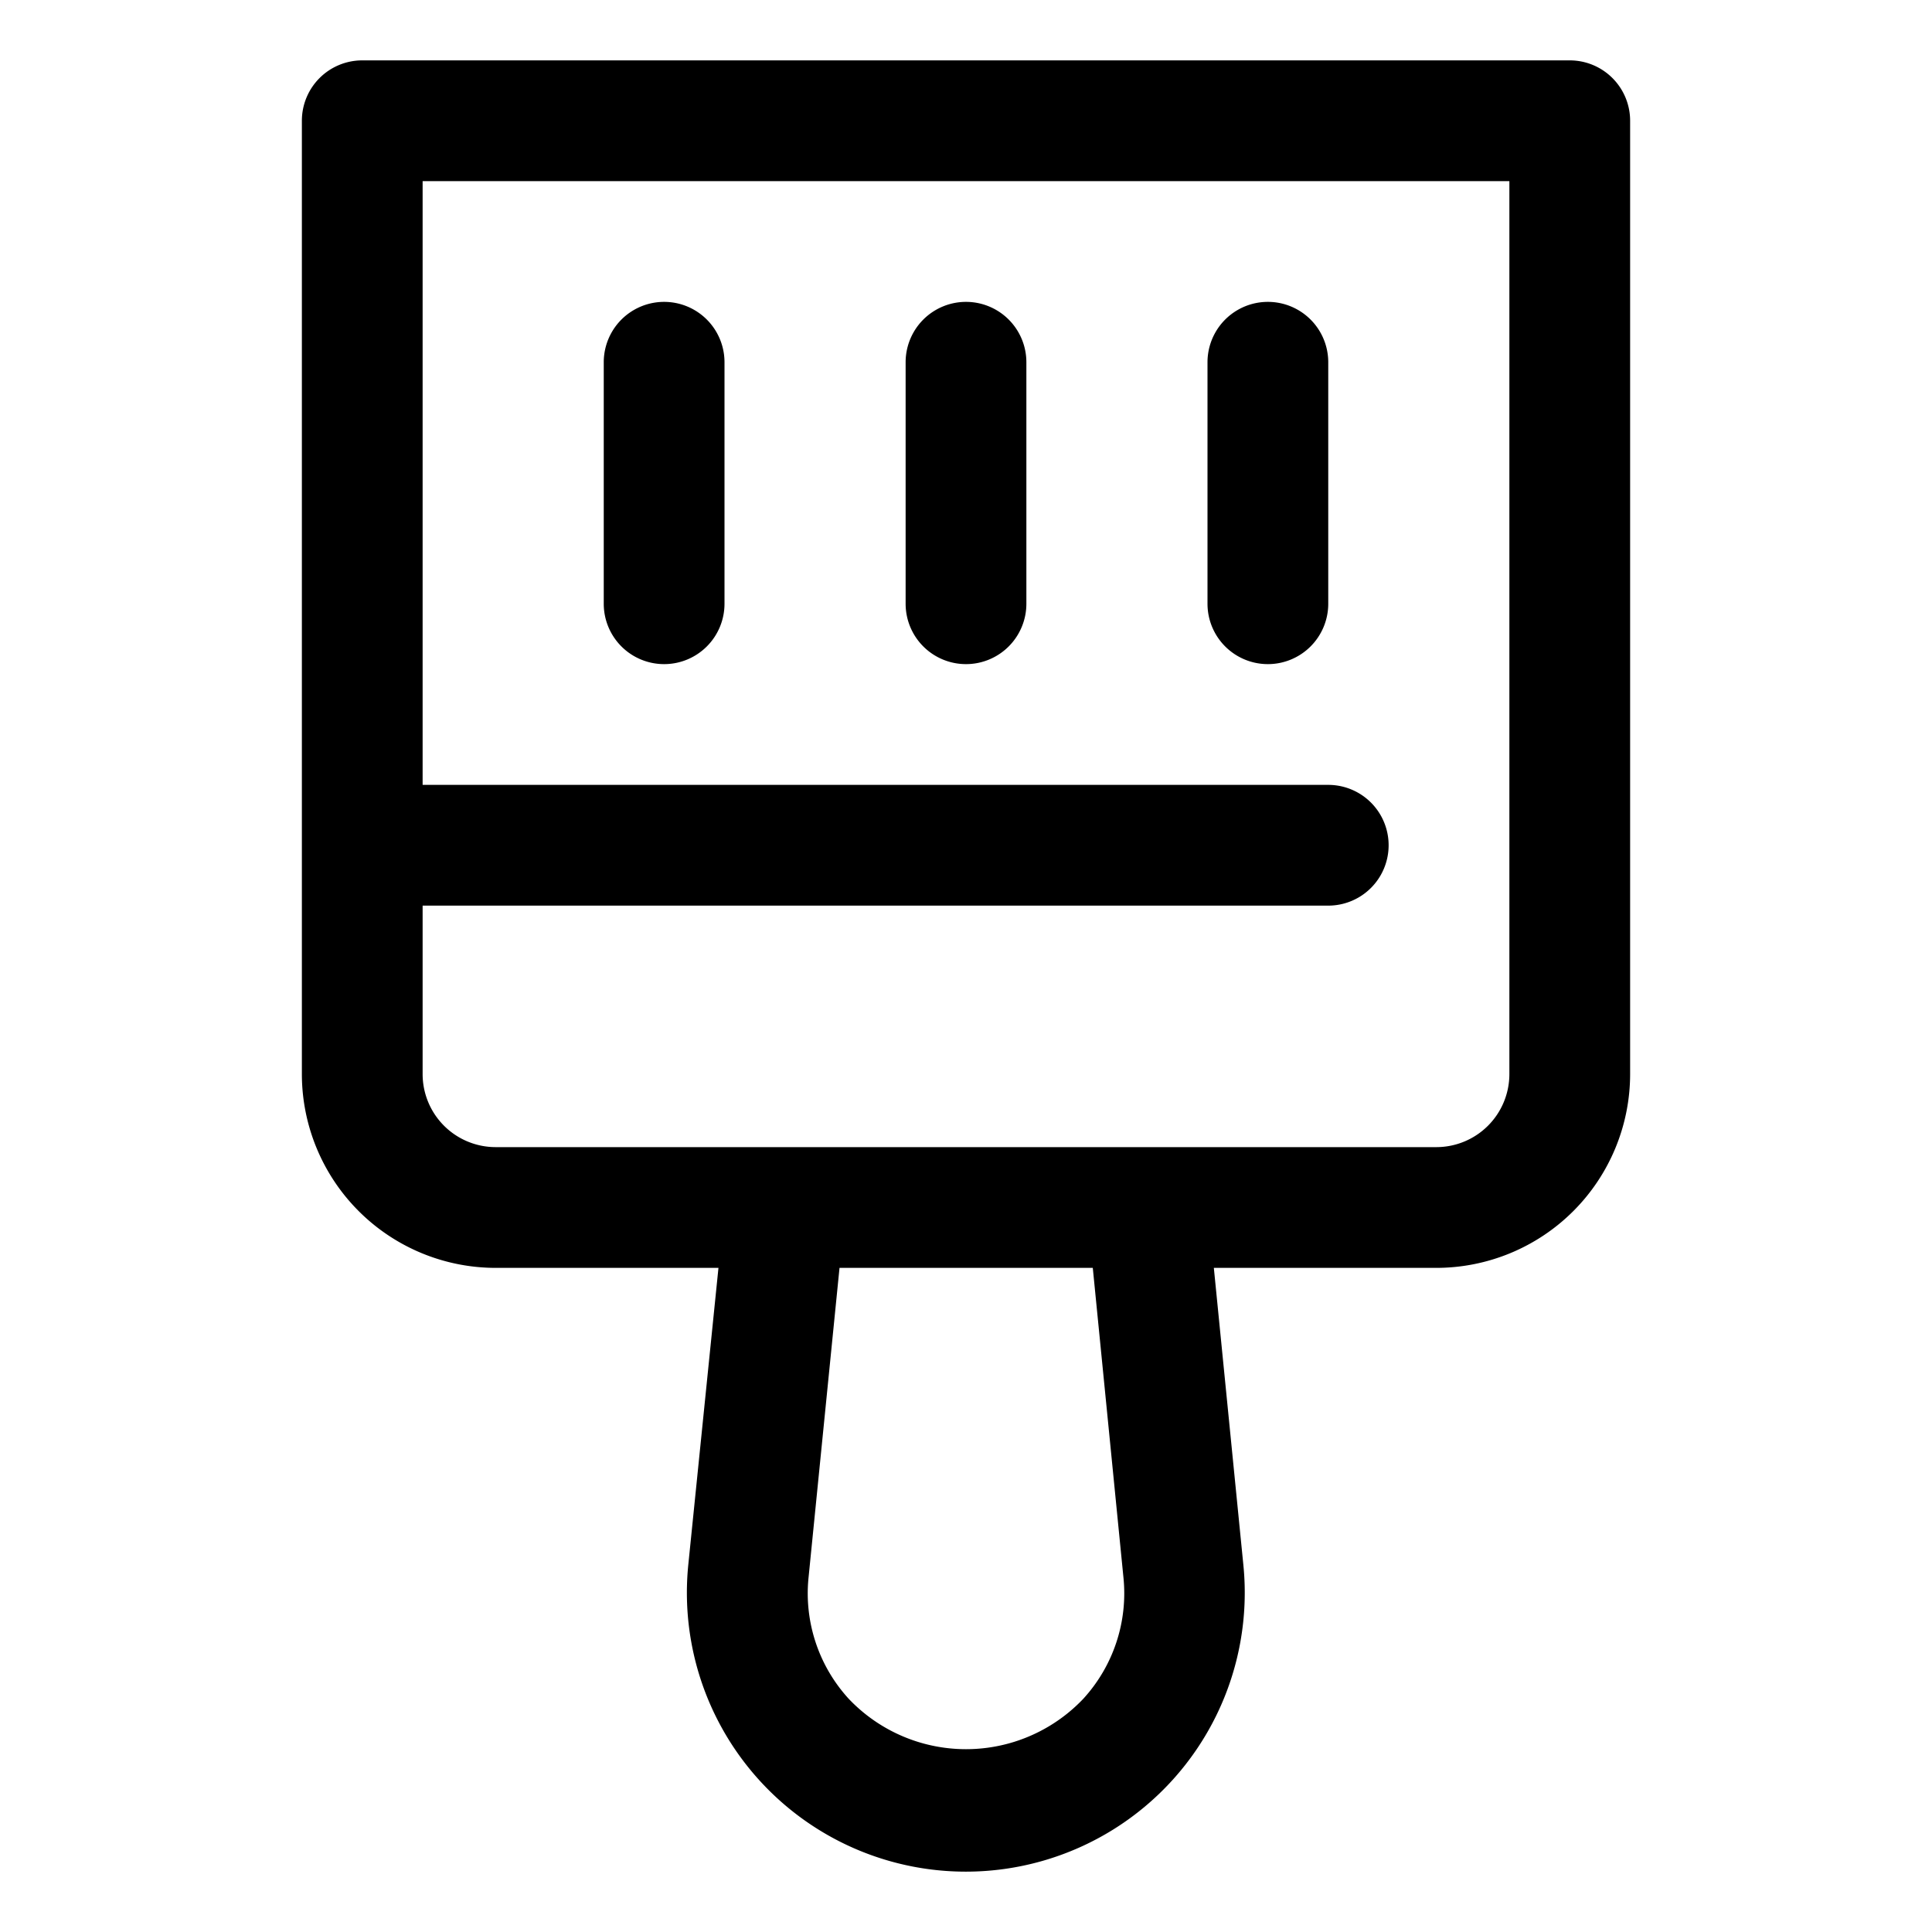 <!-- icon666.com - MILLIONS vector ICONS FREE --><svg id="Layer_1" viewBox="0 0 32 32" xmlns="http://www.w3.org/2000/svg" data-name="Layer 1"><g fill="rgb(0,0,0)"><path d="m26 1h-20a1 1 0 0 0 -1 1v15.791a3.212 3.212 0 0 0 3.209 3.209h3.691l-.5 4.92a4.62 4.62 0 1 0 9.194 0l-.489-4.92h3.686a3.212 3.212 0 0 0 3.209-3.209v-15.791a1 1 0 0 0 -1-1zm-7.393 25.12a2.587 2.587 0 0 1 -.665 2.018 2.678 2.678 0 0 1 -3.884 0 2.587 2.587 0 0 1 -.665-2.018l.512-5.12h4.195zm6.393-8.329a1.21 1.21 0 0 1 -1.209 1.209h-15.582a1.21 1.21 0 0 1 -1.209-1.209v-2.791h15a1 1 0 0 0 0-2h-15v-10h18z" fill="rgb(0,0,0)" style="fill: rgb(0, 0, 0);"></path><path d="m16 11a1 1 0 0 0 1-1v-4a1 1 0 0 0 -2 0v4a1 1 0 0 0 1 1z" fill="rgb(0,0,0)" style="fill: rgb(0, 0, 0);"></path><path d="m21 11a1 1 0 0 0 1-1v-4a1 1 0 0 0 -2 0v4a1 1 0 0 0 1 1z" fill="rgb(0,0,0)" style="fill: rgb(0, 0, 0);"></path><path d="m11 11a1 1 0 0 0 1-1v-4a1 1 0 0 0 -2 0v4a1 1 0 0 0 1 1z" fill="rgb(0,0,0)" style="fill: rgb(0, 0, 0);"></path></g></svg>